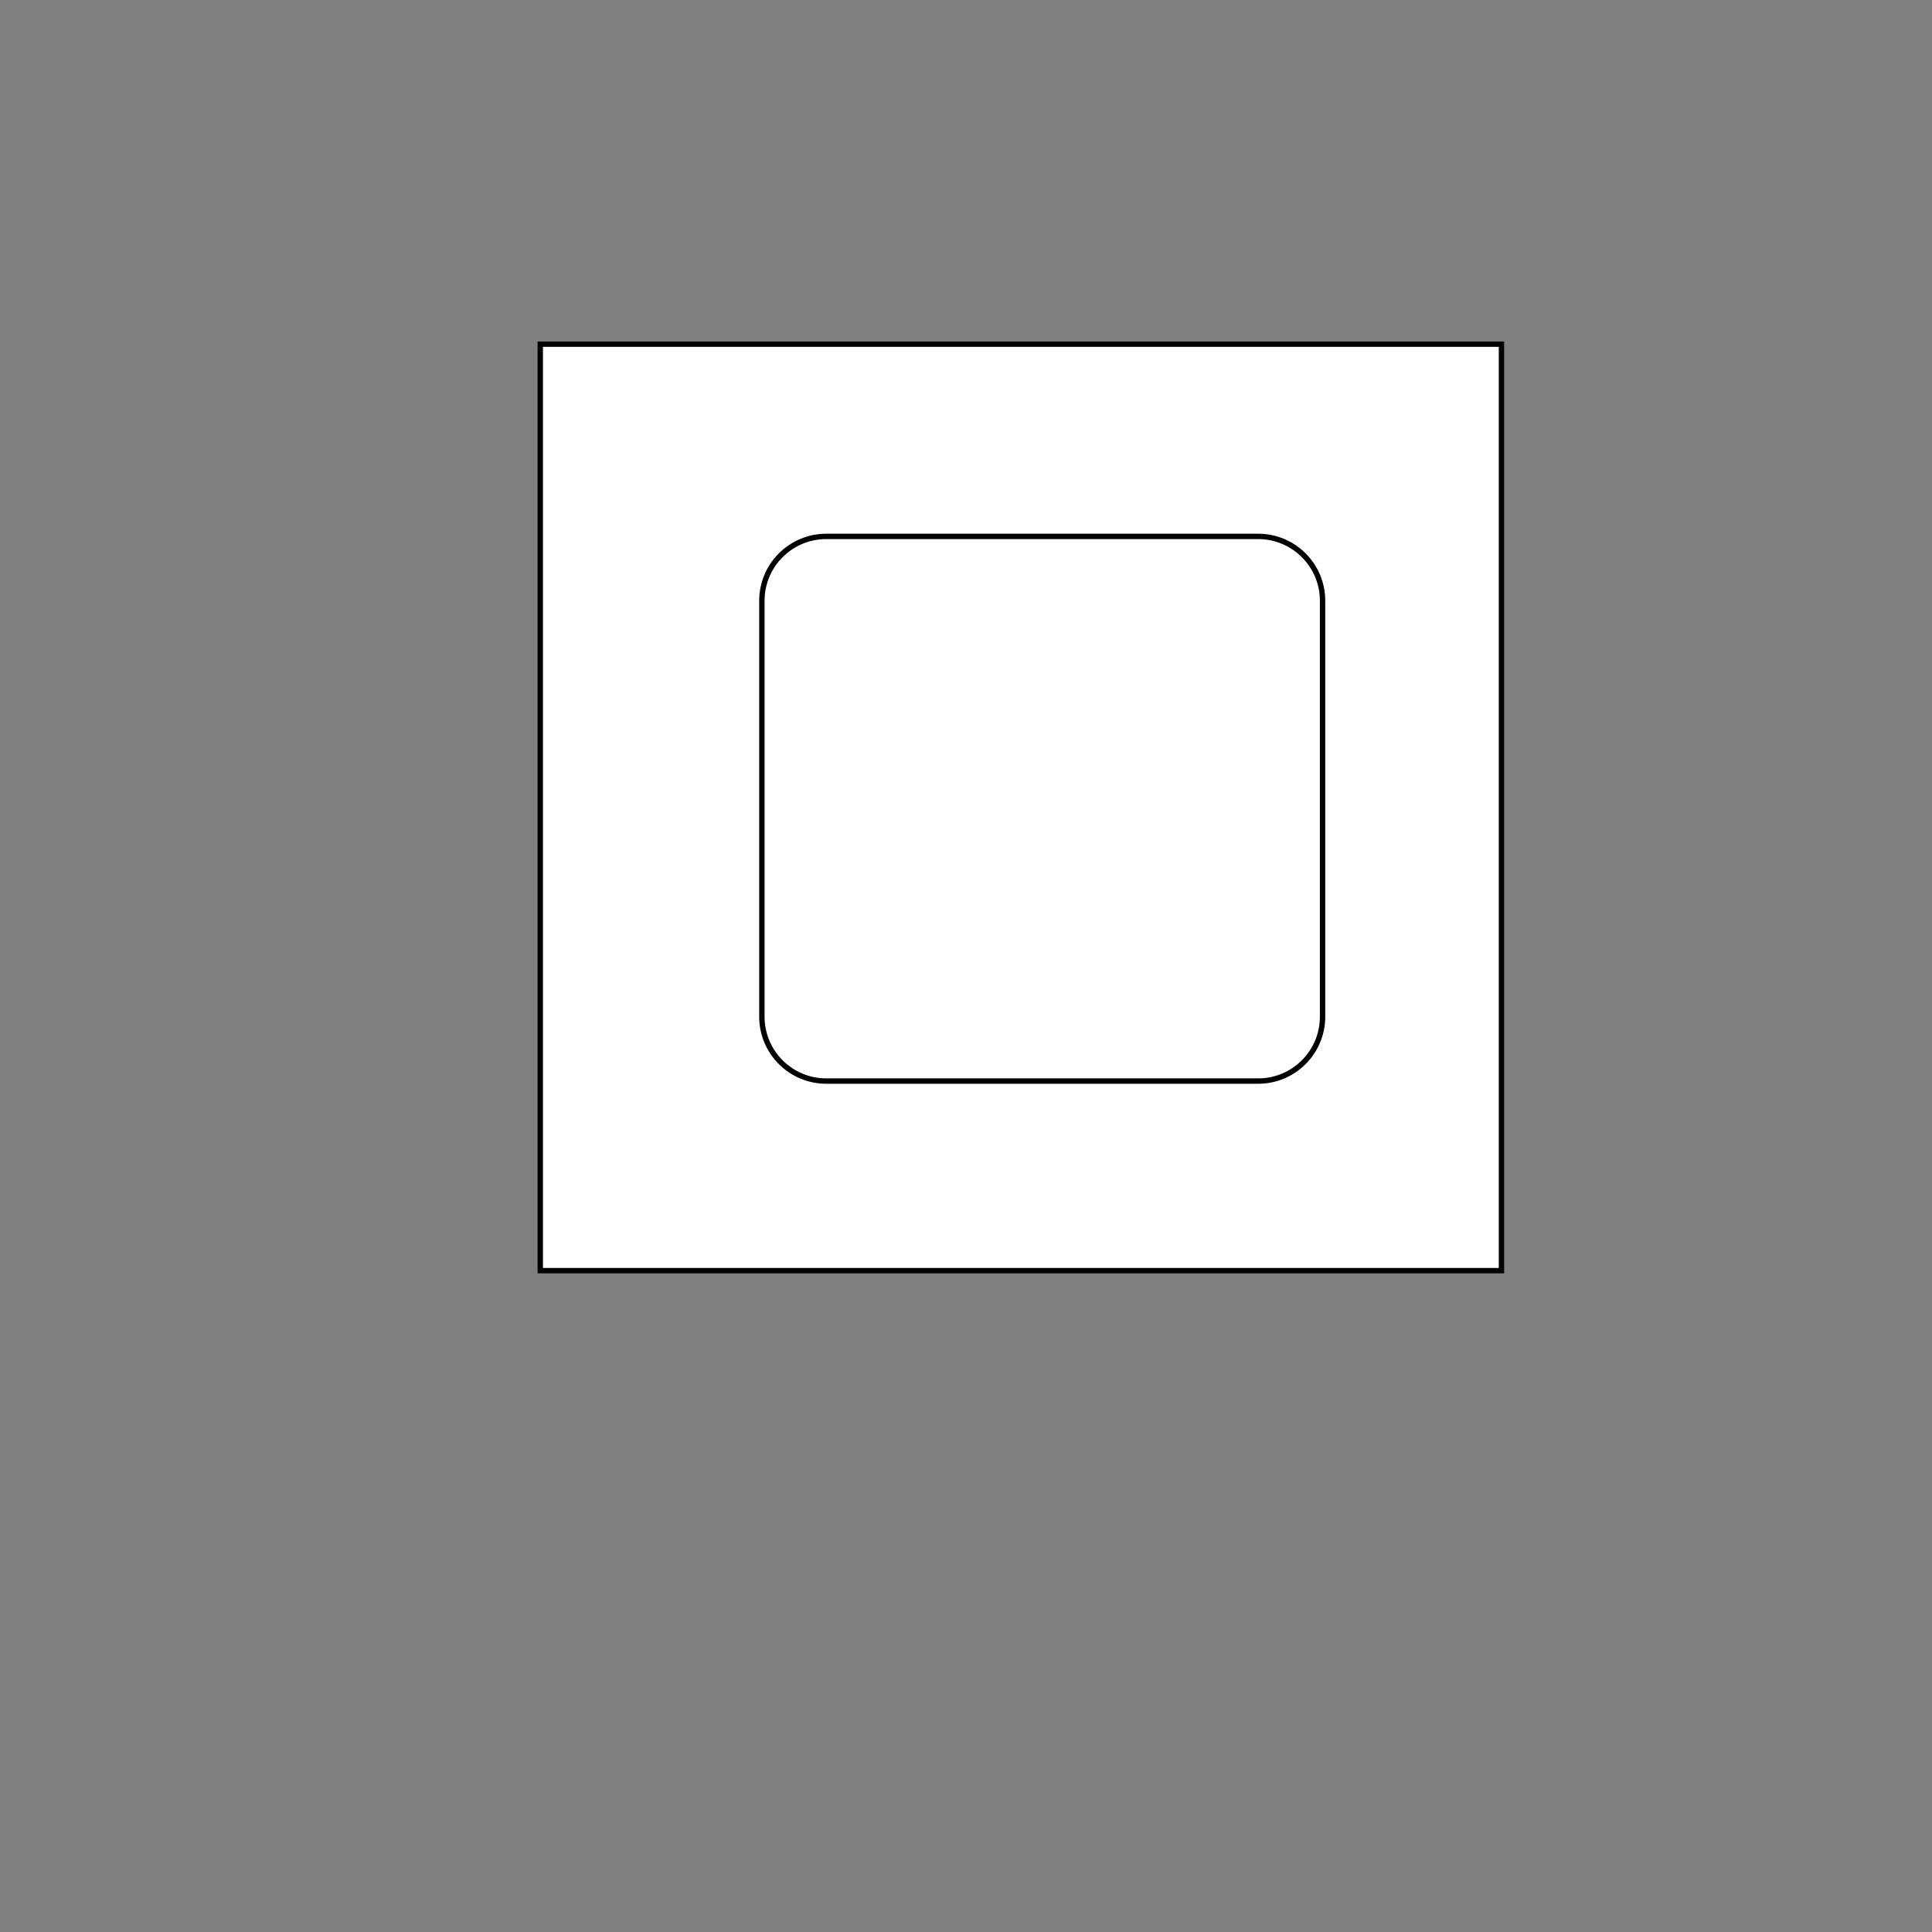 <?xml version="1.0" encoding="utf-8"?>
<!-- Generator: Adobe Illustrator 16.0.0, SVG Export Plug-In . SVG Version: 6.00 Build 0)  -->
<!DOCTYPE svg PUBLIC "-//W3C//DTD SVG 1.1//EN" "http://www.w3.org/Graphics/SVG/1.1/DTD/svg11.dtd">
<svg version="1.1" id="Layer_1" xmlns="http://www.w3.org/2000/svg" xmlns:xlink="http://www.w3.org/1999/xlink" x="0px" y="0px"
	 width="360px" height="360px" viewBox="0 0 360 360" enable-background="new 0 0 360 360" xml:space="preserve">
<rect x="0" y="0" width="360" height="360" fill="#808080" stroke="none"/>
<rect x="100.672" y="64.129" fill="#FFFFFF" stroke="#000000" stroke-miterlimit="10" width="179.104" height="172.637"/>
<path fill="#FFFFFF" stroke="#000000" stroke-miterlimit="10" d="M246.442,189.442c0,6.627-5.373,12-12,12h-80.477
	c-6.627,0-12-5.373-12-12V111.95c0-6.627,5.373-12,12-12h80.477c6.627,0,12,5.373,12,12V189.442z"/>
</svg>
